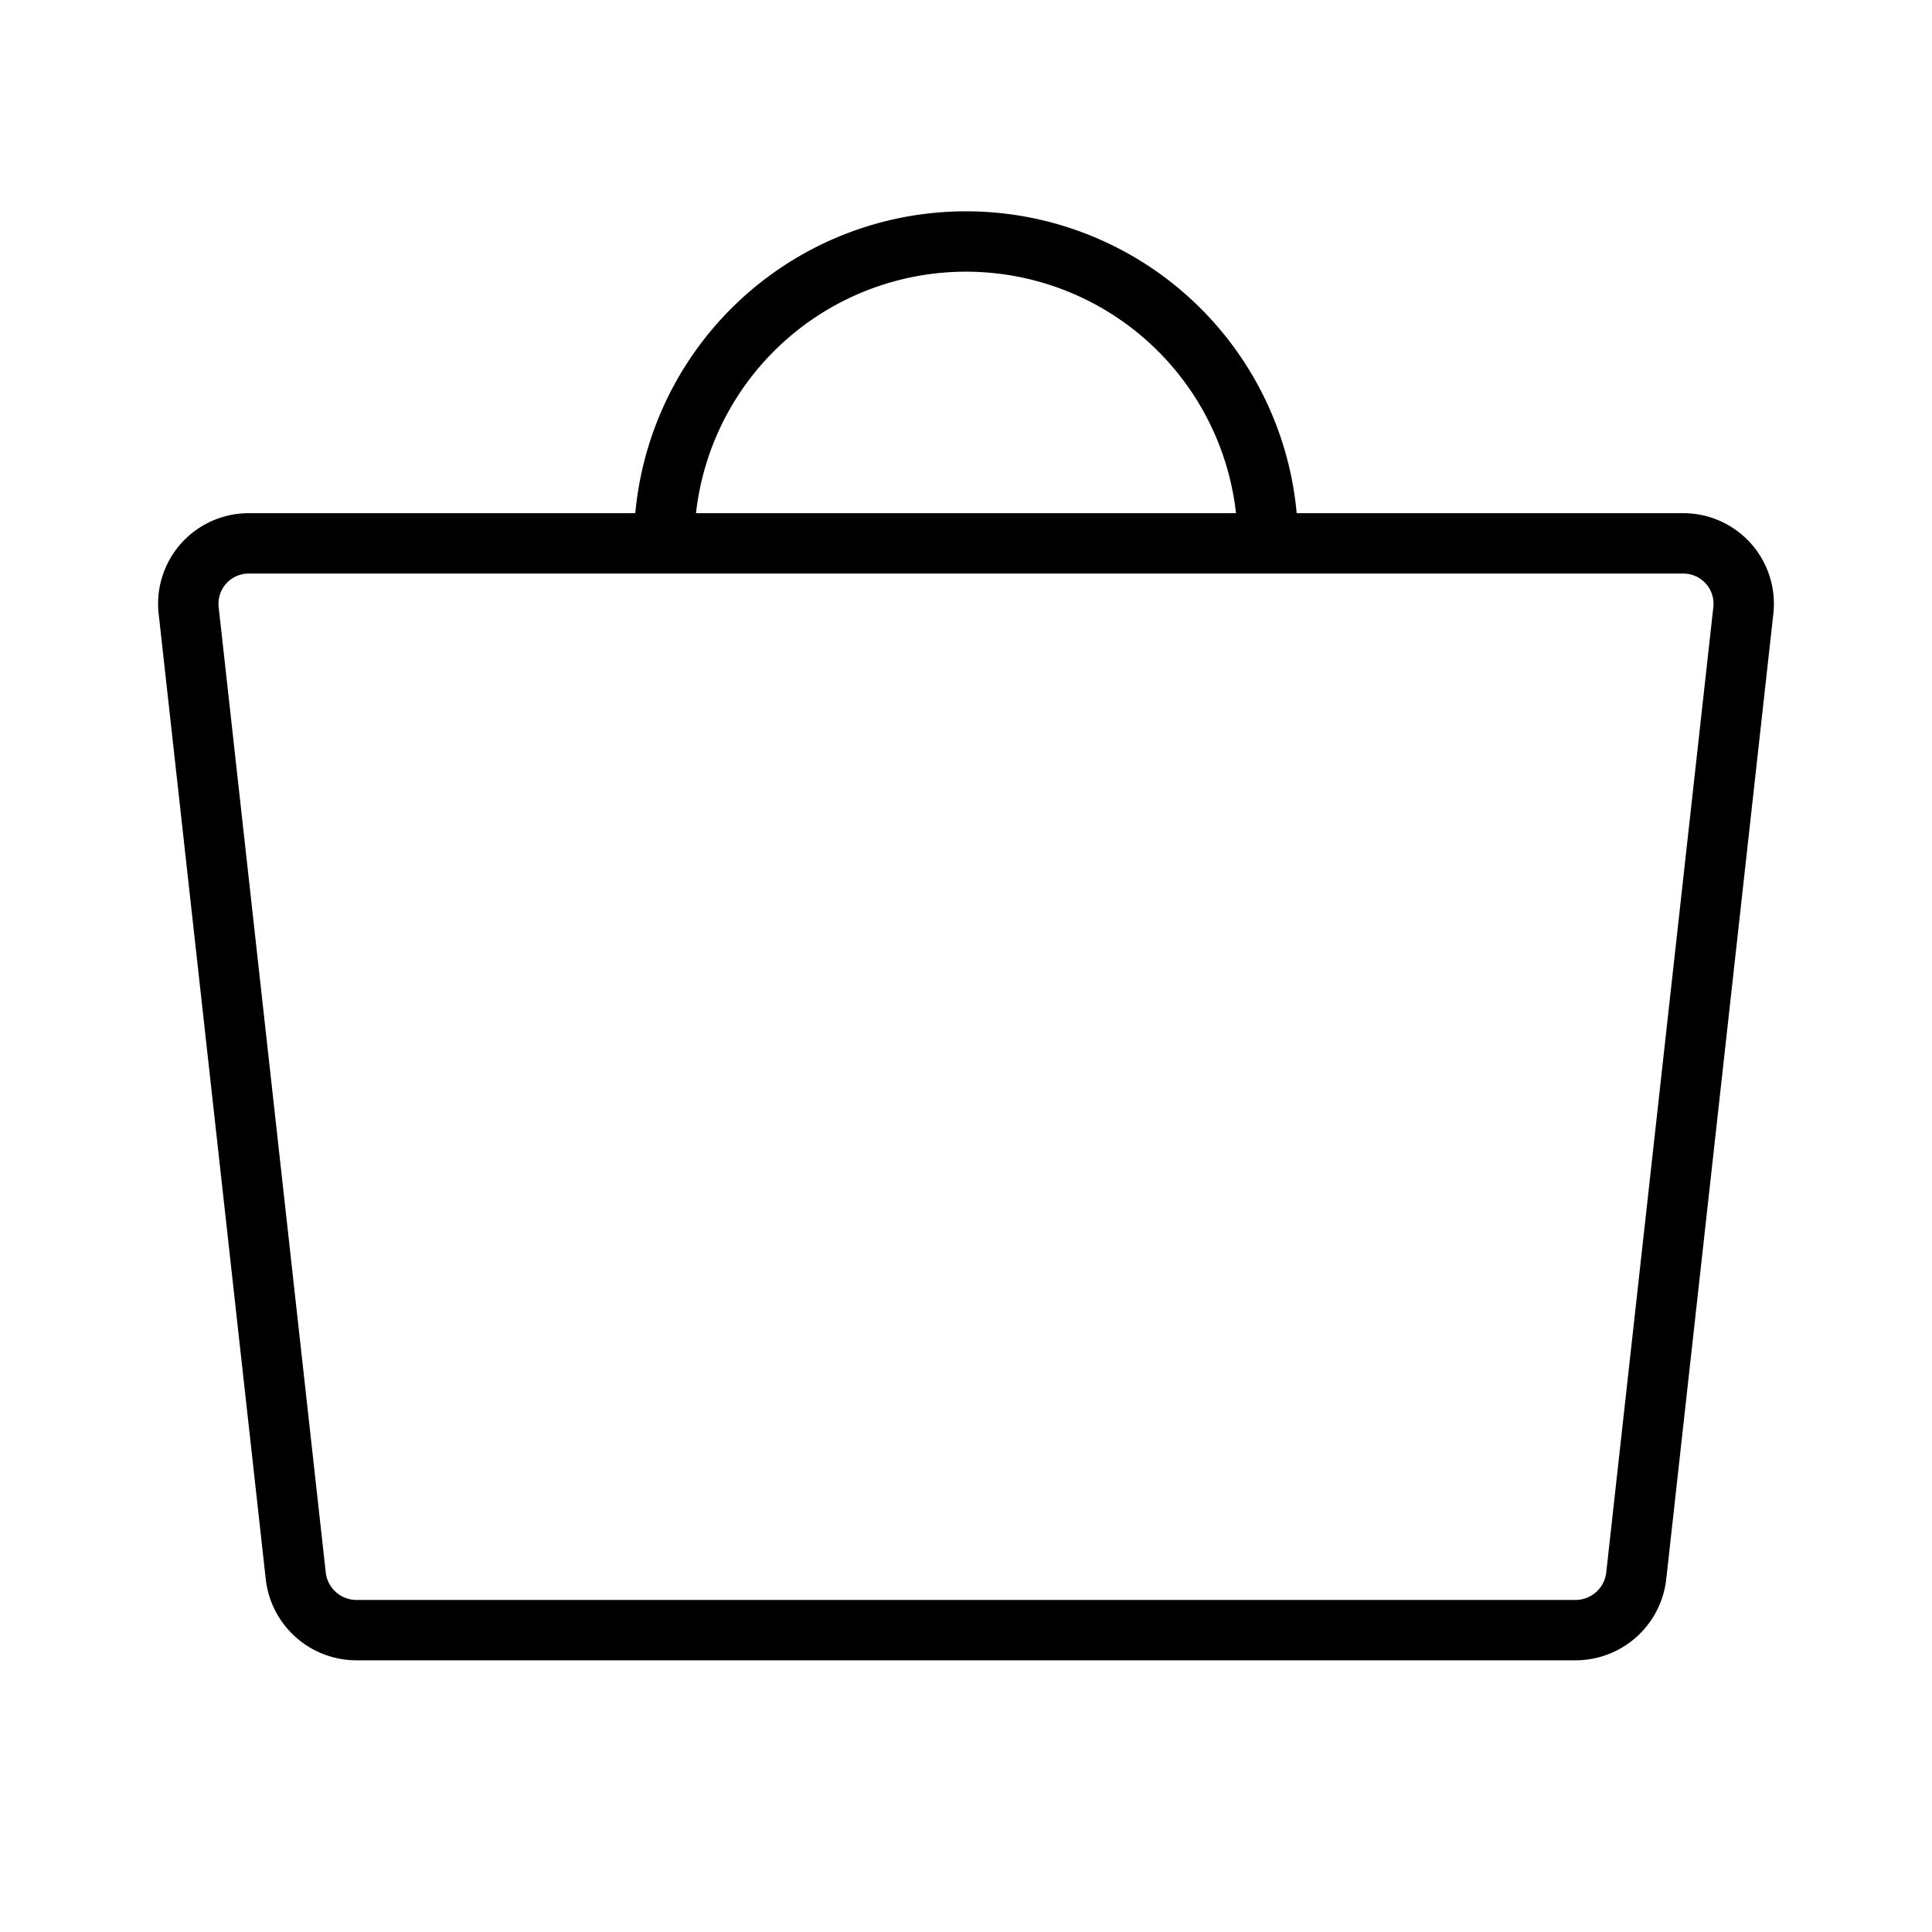 <svg xmlns="http://www.w3.org/2000/svg" viewBox="0 0 256 256" width="20" height="20"><path fill="none" d="M0 0h256v256H0z"/><path d="M208.8 216H47.2a8.1 8.1 0 01-8-7.1L25 80.9a8 8 0 017.9-8.9h190.2a8 8 0 017.9 8.9l-14.2 128a8.1 8.1 0 01-8 7.1zM88 72a40 40 0 0180 0" fill="none" stroke="#000" stroke-linecap="round" stroke-linejoin="round" stroke-width="8"/></svg>